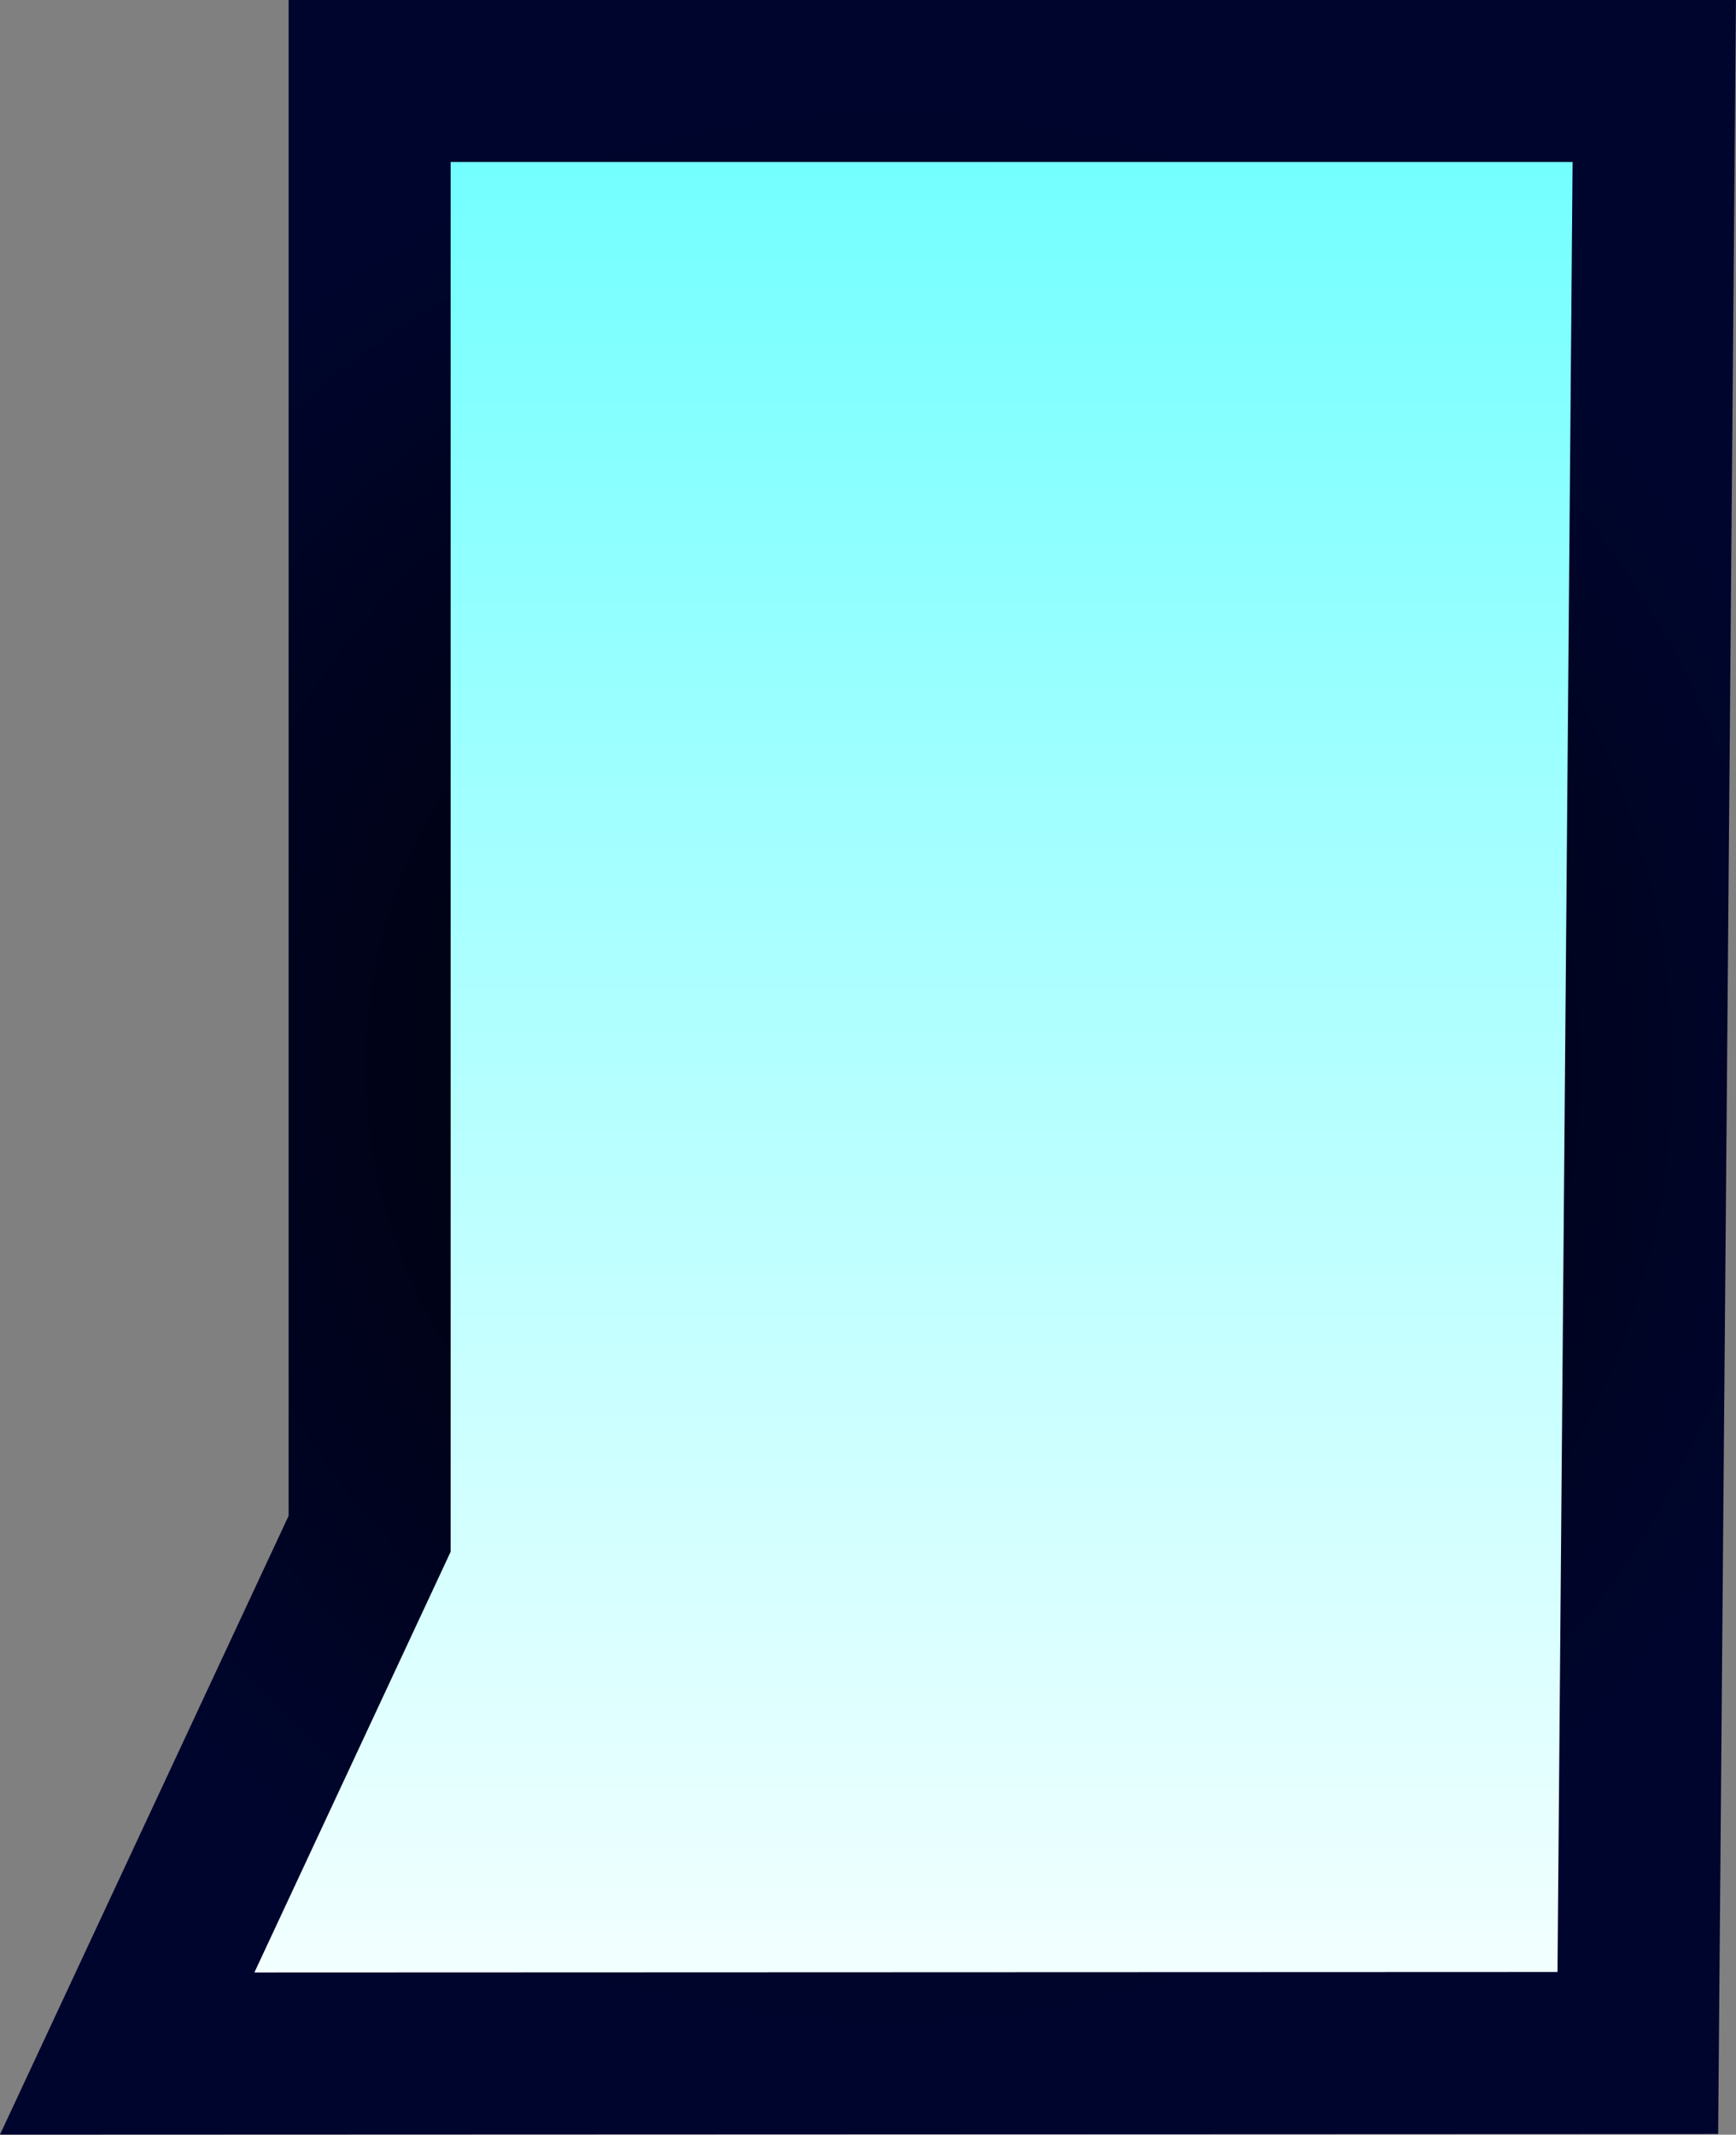 <svg version="1.1" xmlns="http://www.w3.org/2000/svg" xmlns:xlink="http://www.w3.org/1999/xlink" width="21.431" height="26.339" viewBox="0,0,21.431,26.339"><rect x="0" y="0" width="21.431" height="26.339" fill="#808080" stroke="none"/><defs><linearGradient x1="240" y1="167.831" x2="240" y2="192.169" gradientUnits="userSpaceOnUse" id="color-1"><stop offset="0" stop-color="#6effff"/><stop offset="1" stop-color="#f8ffff"/></linearGradient><radialGradient cx="240" cy="180" r="12.169" gradientUnits="userSpaceOnUse" id="color-2"><stop offset="0" stop-color="#000000"/><stop offset="1" stop-color="#00052e"/></radialGradient></defs><g transform="translate(-229.004,-166.831)"><g data-paper-data="{&quot;isPaintingLayer&quot;:true}" fill="url(#color-1)" fill-rule="nonzero" stroke="url(#color-2)" stroke-width="2" stroke-linecap="butt" stroke-linejoin="miter" stroke-miterlimit="10" stroke-dasharray="" stroke-dashoffset="0" style="mix-blend-mode: normal"><path d="M233.567,185.756v-17.926h15.859l-0.203,24.332l-18.649,0.007z"/></g></g></svg>